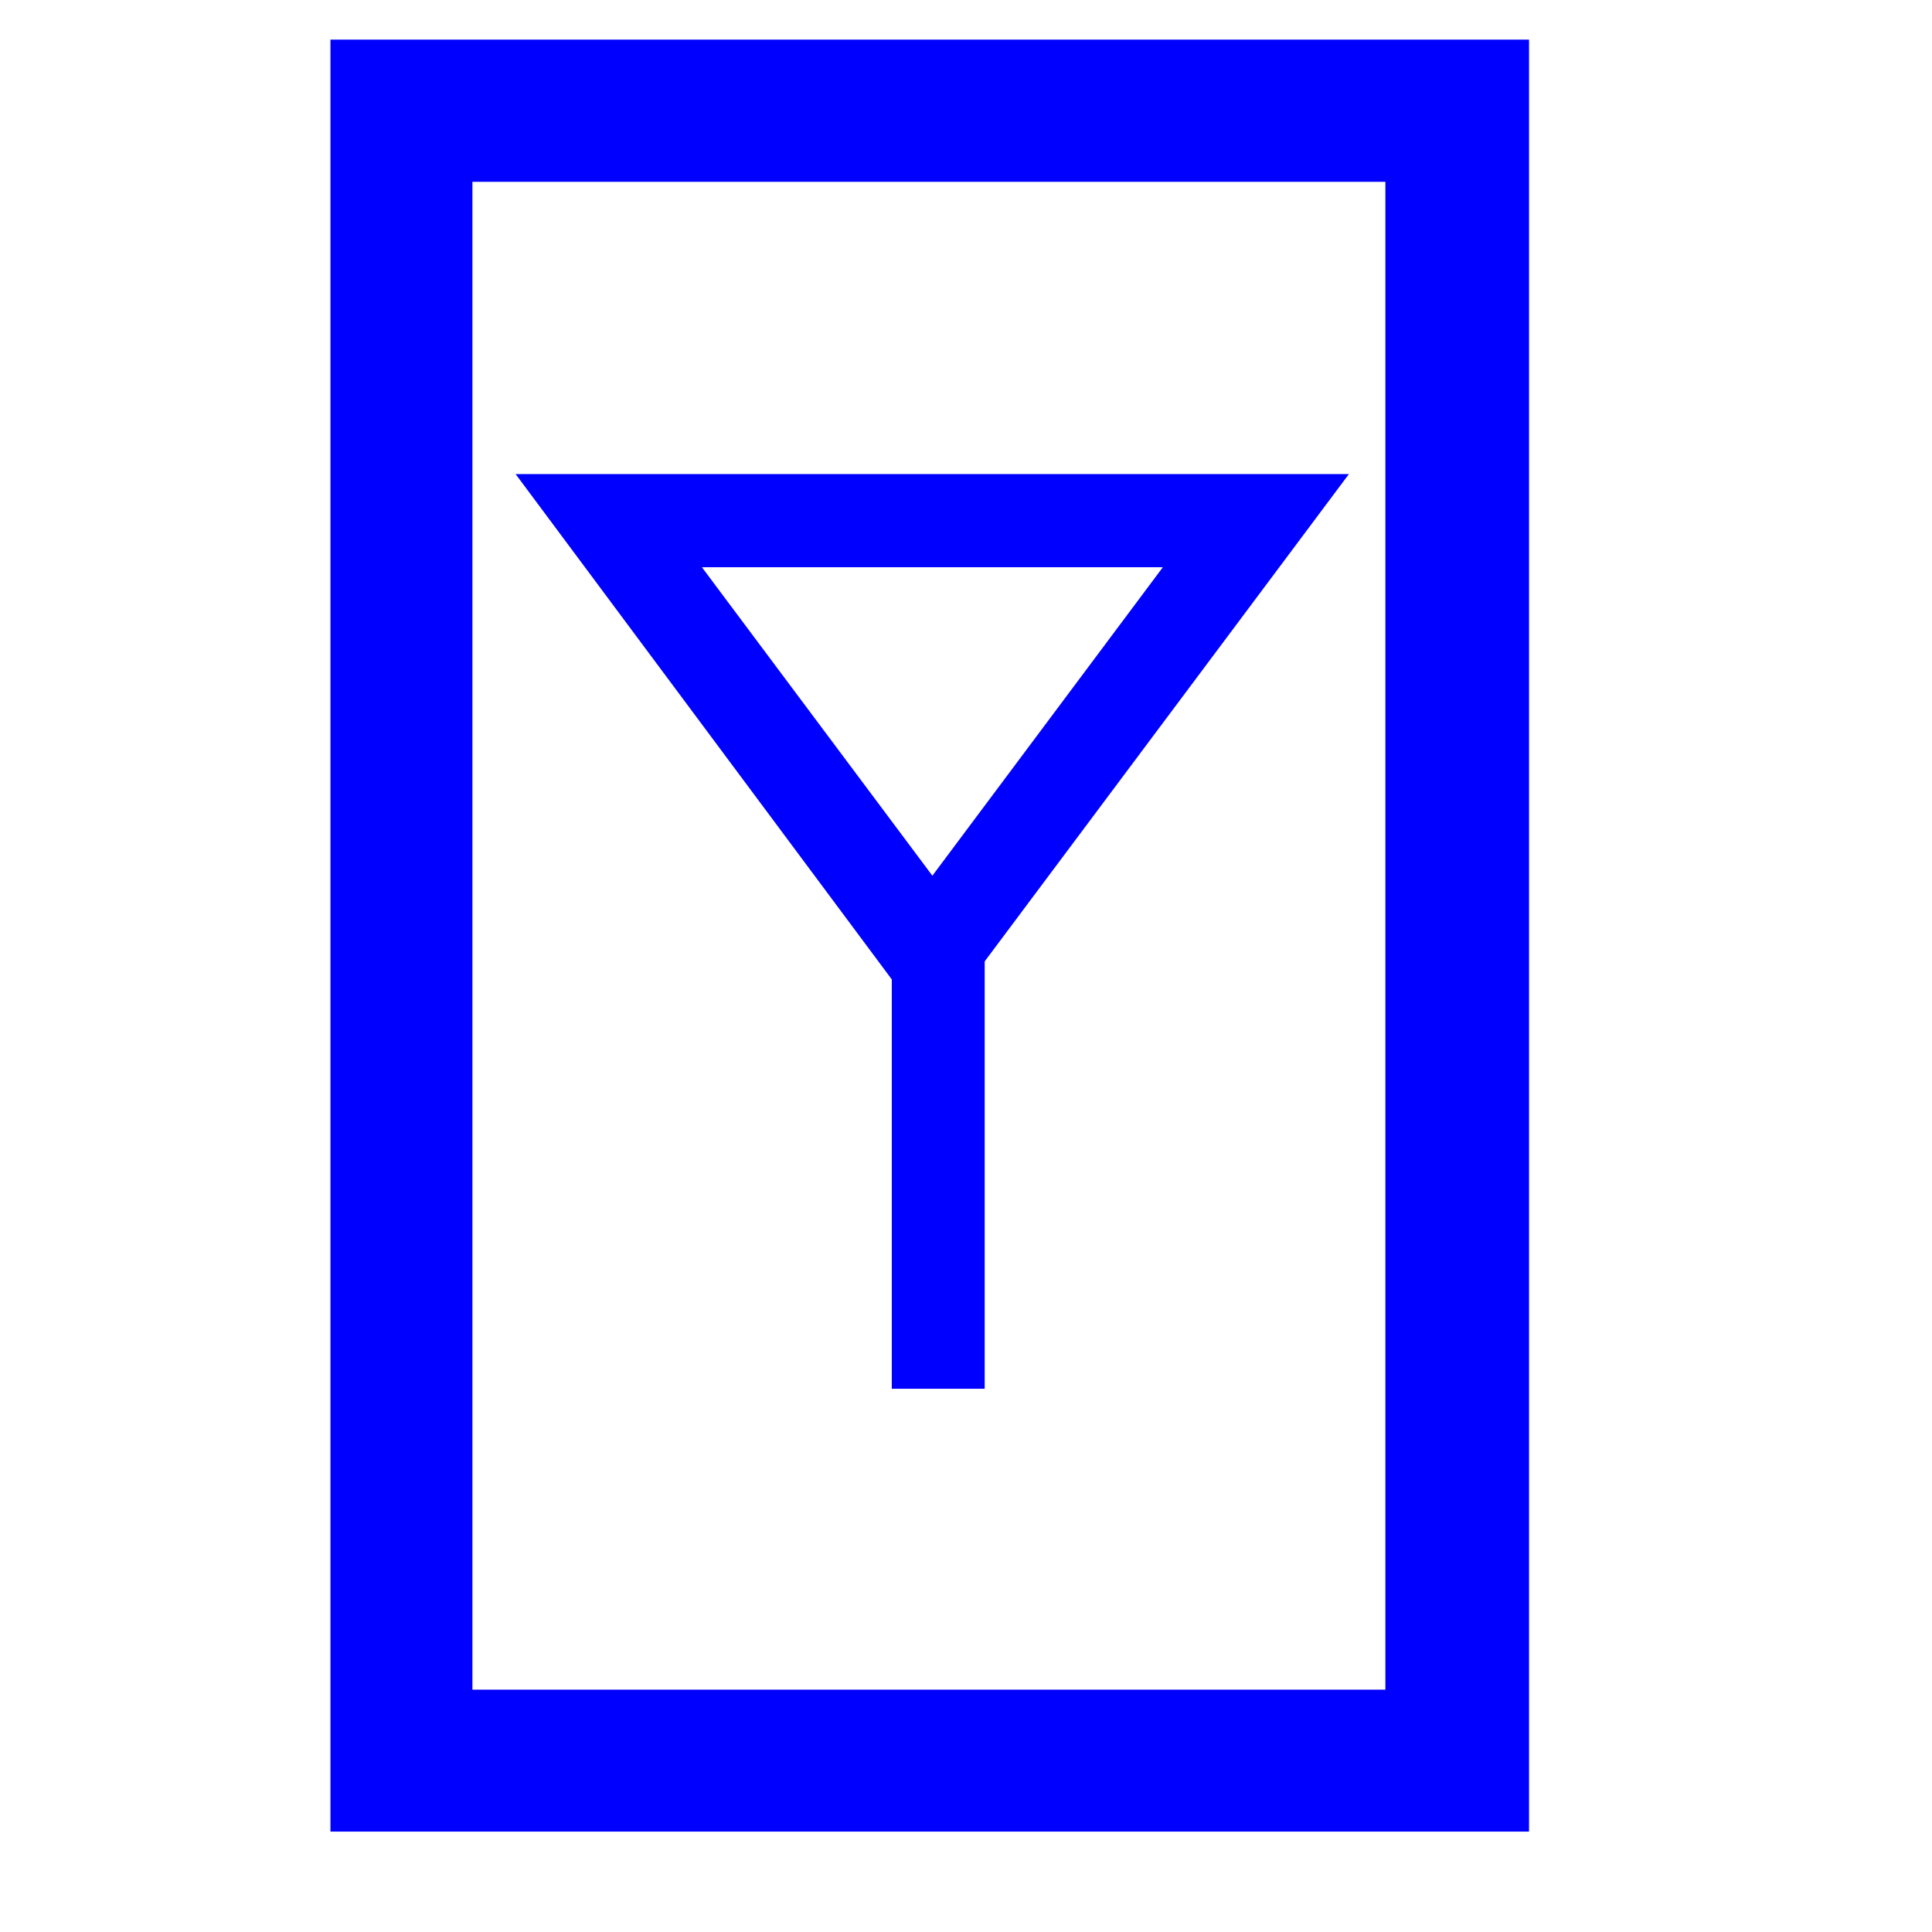 <?xml version="1.0" encoding="UTF-8"?>
<svg xmlns="http://www.w3.org/2000/svg" xmlns:xlink="http://www.w3.org/1999/xlink" width="32" height="32" viewBox="0 0 32 32">
<path fill-rule="nonzero" fill="rgb(0%, 0%, 100%)" fill-opacity="1" stroke-width="1" stroke-linecap="butt" stroke-linejoin="miter" stroke="rgb(0%, 0%, 100%)" stroke-opacity="1" stroke-miterlimit="4" d="M 195.977 23.931 L 903.984 23.931 L 903.984 1082.969 L 195.977 1082.969 Z M 278.955 1041.055 L 237.041 999.99 L 862.07 999.99 L 820.015 1041.055 L 820.015 64.995 L 862.07 107.051 L 237.041 107.051 L 278.955 64.995 Z M 278.955 1041.055 " transform="matrix(0.028, 0, 0, 0.028, 0, 0)"/>
<path fill-rule="nonzero" fill="rgb(0%, 0%, 100%)" fill-opacity="1" stroke-width="1" stroke-linecap="butt" stroke-linejoin="miter" stroke="rgb(0%, 0%, 100%)" stroke-opacity="1" stroke-miterlimit="4" d="M 359.951 335.029 L 382.041 291.982 L 574.053 548.989 L 529.023 548.989 L 721.035 291.982 L 741.992 335.029 Z M 796.934 280.938 L 550.972 610.02 L 306.001 280.938 Z M 796.934 280.938 " transform="matrix(0.028, 0, 0, 0.028, 0, 0)"/>
<path fill-rule="nonzero" fill="rgb(0%, 0%, 100%)" fill-opacity="1" stroke-width="1" stroke-linecap="butt" stroke-linejoin="miter" stroke="rgb(0%, 0%, 100%)" stroke-opacity="1" stroke-miterlimit="4" d="M 581.982 563.999 L 581.982 821.006 L 528.032 821.006 L 528.032 563.999 Z M 581.982 563.999 " transform="matrix(0.028, 0, 0, 0.028, 0, 0)"/>
</svg>
